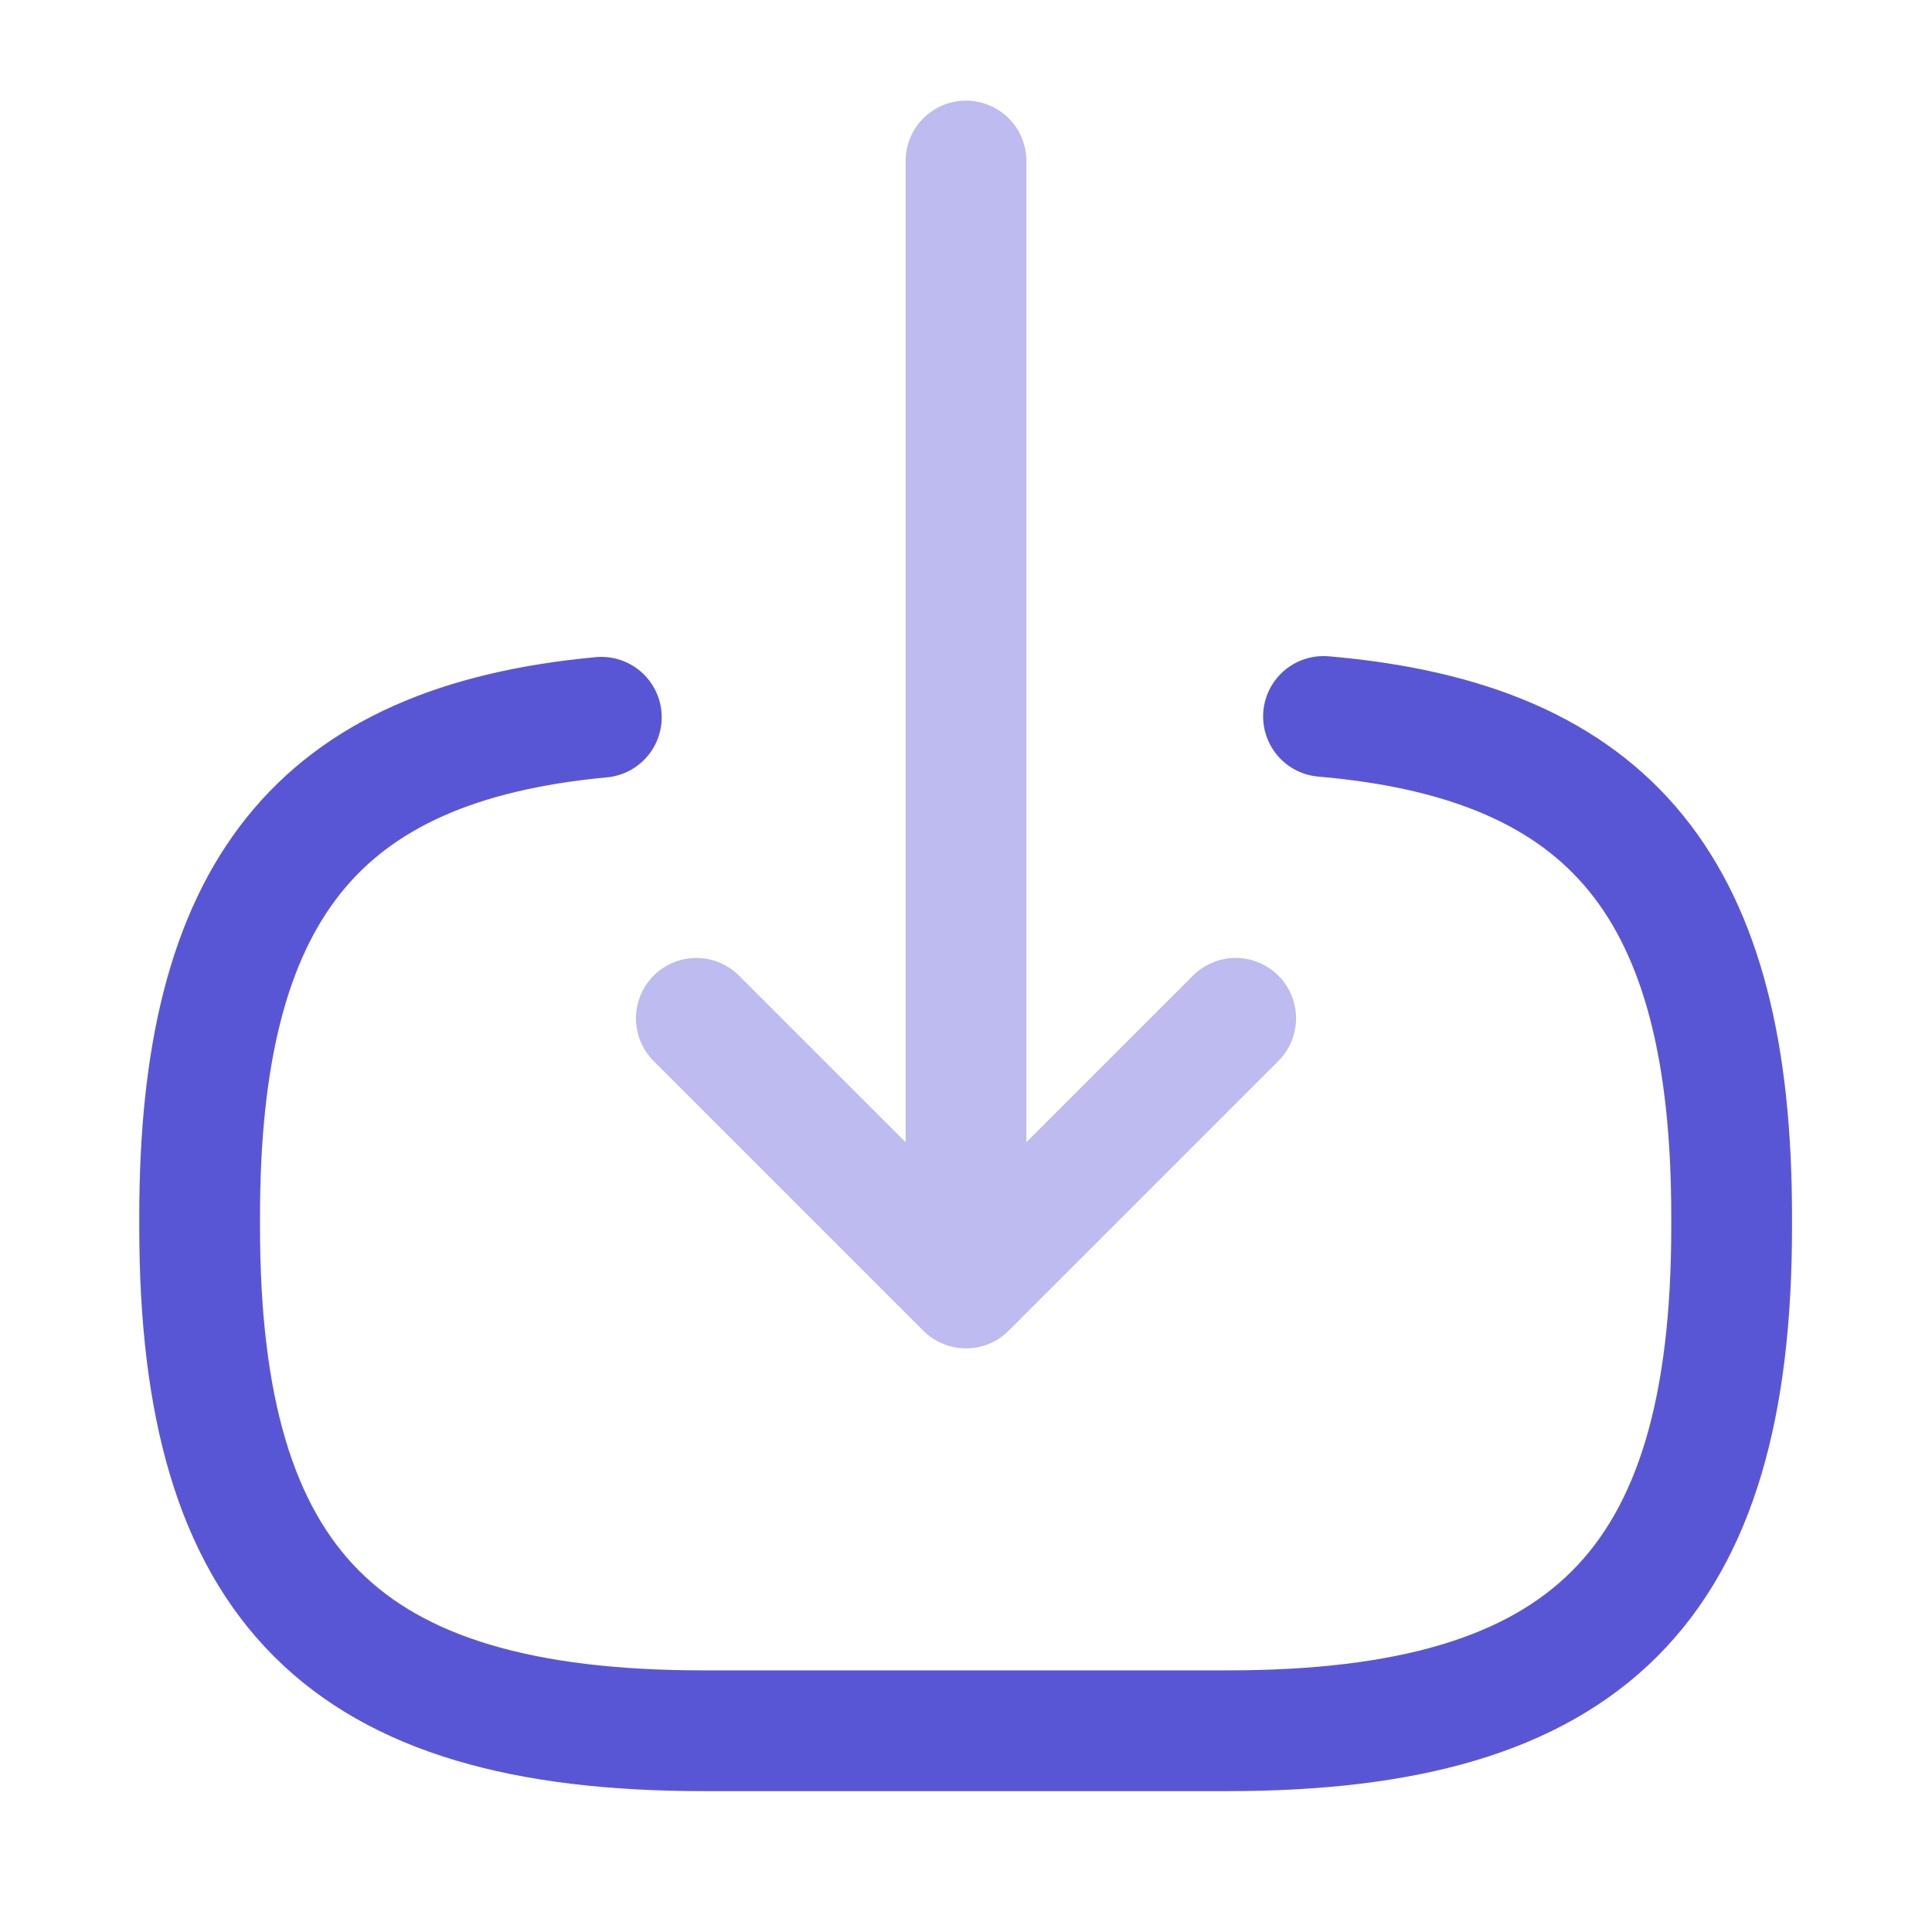 <!DOCTYPE svg PUBLIC "-//W3C//DTD SVG 1.1//EN" "http://www.w3.org/Graphics/SVG/1.1/DTD/svg11.dtd">
<!-- Uploaded to: SVG Repo, www.svgrepo.com, Transformed by: SVG Repo Mixer Tools -->
<svg width="256px" height="256px" viewBox="0 0 24 24" fill="none" xmlns="http://www.w3.org/2000/svg">
<g id="SVGRepo_bgCarrier" stroke-width="0"/>
<g id="SVGRepo_tracerCarrier" stroke-linecap="round" stroke-linejoin="round"/>
<g id="SVGRepo_iconCarrier"> <path d="M16.441 8.9C20.041 9.21 21.511 11.06 21.511 15.11V15.24C21.511 19.71 19.721 21.5 15.251 21.5H8.74C4.27 21.5 2.48 19.71 2.48 15.24V15.11C2.48 11.09 3.93 9.24 7.47 8.91" stroke="#5956D6" stroke-width="1.5" stroke-linecap="round" stroke-linejoin="round"/> <g opacity="0.4"> <path d="M12 2V14.88" stroke="#5956D6" stroke-width="1.5" stroke-linecap="round" stroke-linejoin="round"/> <path d="M15.35 12.65L12 16L8.65 12.65" stroke="#5956D6" stroke-width="1.5" stroke-linecap="round" stroke-linejoin="round"/> </g> </g>
</svg>